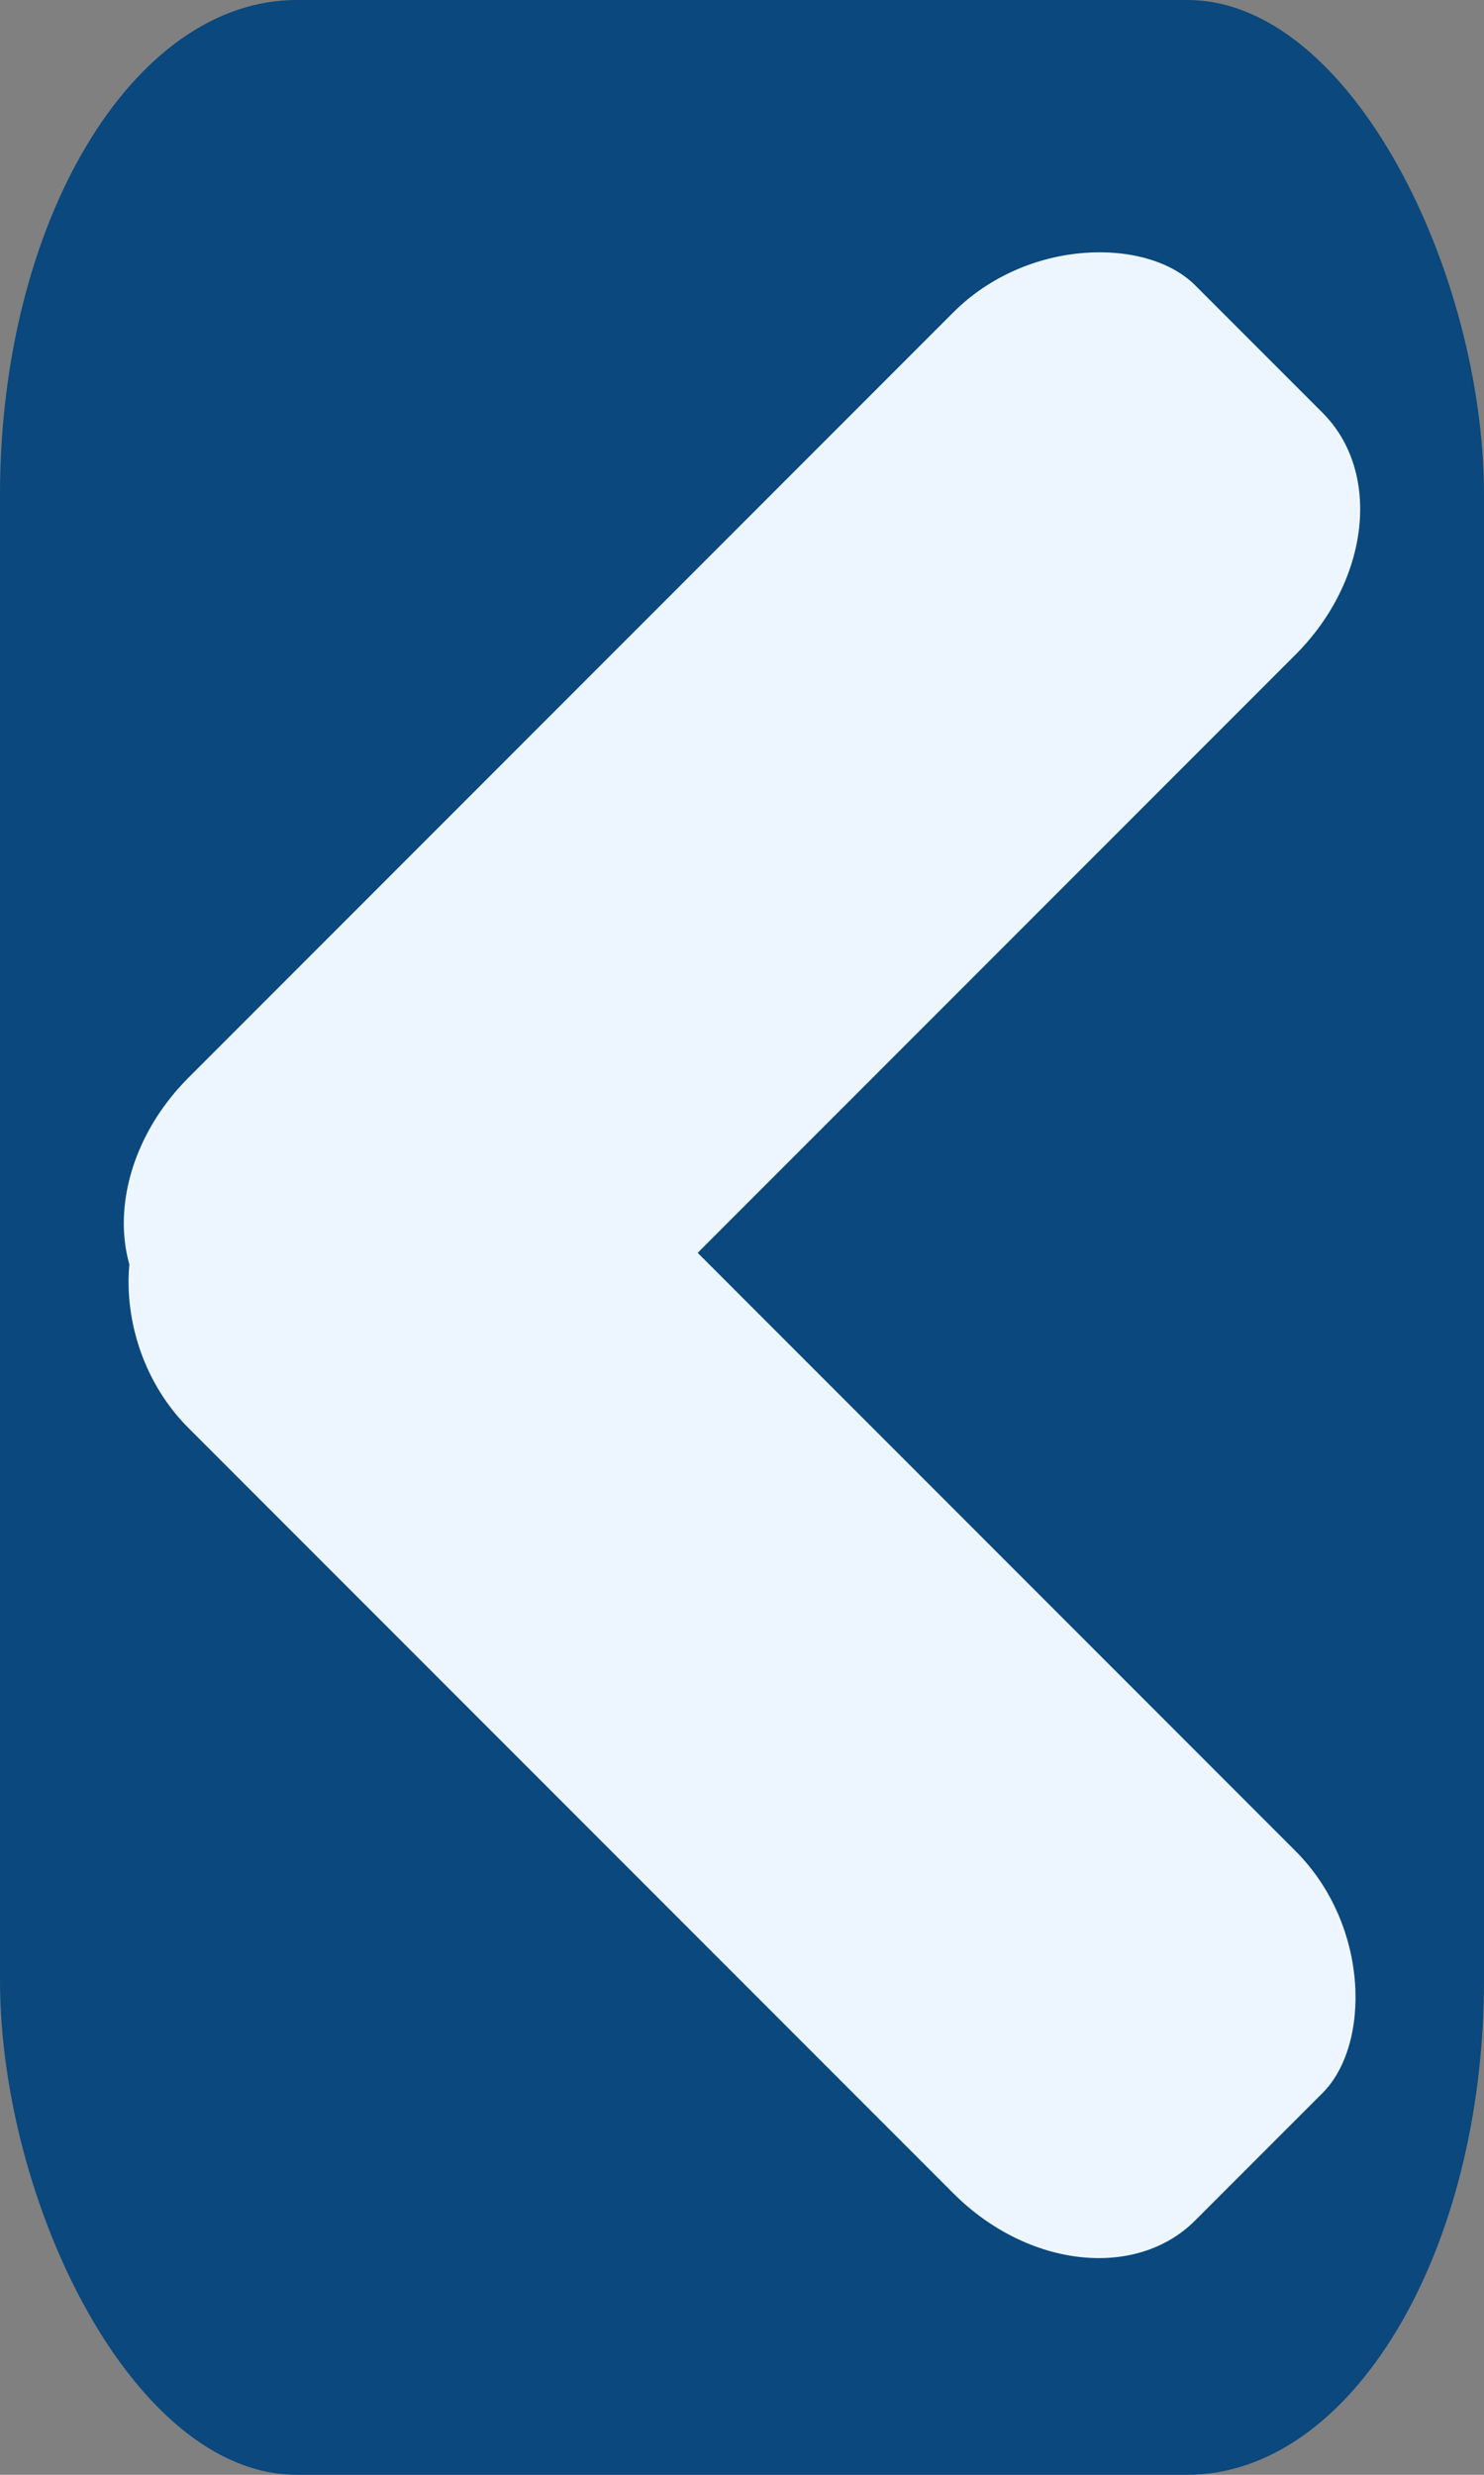 <?xml version="1.0" encoding="UTF-8" standalone="no"?>
<!-- Created with Inkscape (http://www.inkscape.org/) -->

<svg
   width="24mm"
   height="40mm"
   viewBox="0 0 24 40"
   version="1.1"
   id="svg1"
   inkscape:version="1.4 (e7c3feb100, 2024-10-09)"
   sodipodi:docname="左翻滚按钮按下.svg"
   xmlns:inkscape="http://www.inkscape.org/namespaces/inkscape"
   xmlns:sodipodi="http://sodipodi.sourceforge.net/DTD/sodipodi-0.dtd"
   xmlns="http://www.w3.org/2000/svg"
   xmlns:svg="http://www.w3.org/2000/svg">
  <rect x="0" y="0" width="24" height="40" fill="#808080" stroke="none"/>
  <sodipodi:namedview
     id="namedview1"
     pagecolor="#e252e5"
     bordercolor="#000000"
     borderopacity="0.25"
     inkscape:showpageshadow="2"
     inkscape:pageopacity="0.0"
     inkscape:pagecheckerboard="true"
     inkscape:deskcolor="#e6bcbc"
     inkscape:document-units="mm"
     inkscape:zoom="1.8928309"
     inkscape:cx="61.548022"
     inkscape:cy="98.265511"
     inkscape:window-width="1243"
     inkscape:window-height="767"
     inkscape:window-x="0"
     inkscape:window-y="0"
     inkscape:window-maximized="1"
     inkscape:current-layer="layer1" />
  <defs
     id="defs1">
    <inkscape:path-effect
       effect="spiro"
       id="path-effect2"
       is_visible="true"
       lpeversion="1" />
    <inkscape:path-effect
       effect="spiro"
       id="path-effect1"
       is_visible="true"
       lpeversion="1" />
  </defs>
  <g
     inkscape:label="图层 1"
     inkscape:groupmode="layer"
     id="layer1"
     transform="translate(2.8,1)">
    <rect
       style="fill:#0a487d;fill-opacity:1;fill-rule:evenodd;stroke:none;stroke-width:8.198;paint-order:stroke fill markers"
       id="rect2"
       width="24"
       height="40"
       x="-2.8"
       y="-1"
       ry="8"
       rx="4.8" />
    <rect
       style="fill:#edf6fe;fill-opacity:1;fill-rule:evenodd;stroke:none;stroke-width:32.254;paint-order:stroke fill markers"
       id="rect1-5"
       width="23.642"
       height="7.825"
       x="-9.134"
       y="-19.61"
       rx="3.074"
       ry="2.455"
       transform="rotate(135)" />
    <rect
       style="fill:#edf6fe;fill-opacity:1;fill-rule:evenodd;stroke:none;stroke-width:32.254;paint-order:stroke fill markers"
       id="rect1-5-5"
       width="23.642"
       height="7.825"
       x="-36.358"
       y="-15.438"
       rx="3.074"
       ry="2.455"
       transform="rotate(-135)" />
  </g>
</svg>
